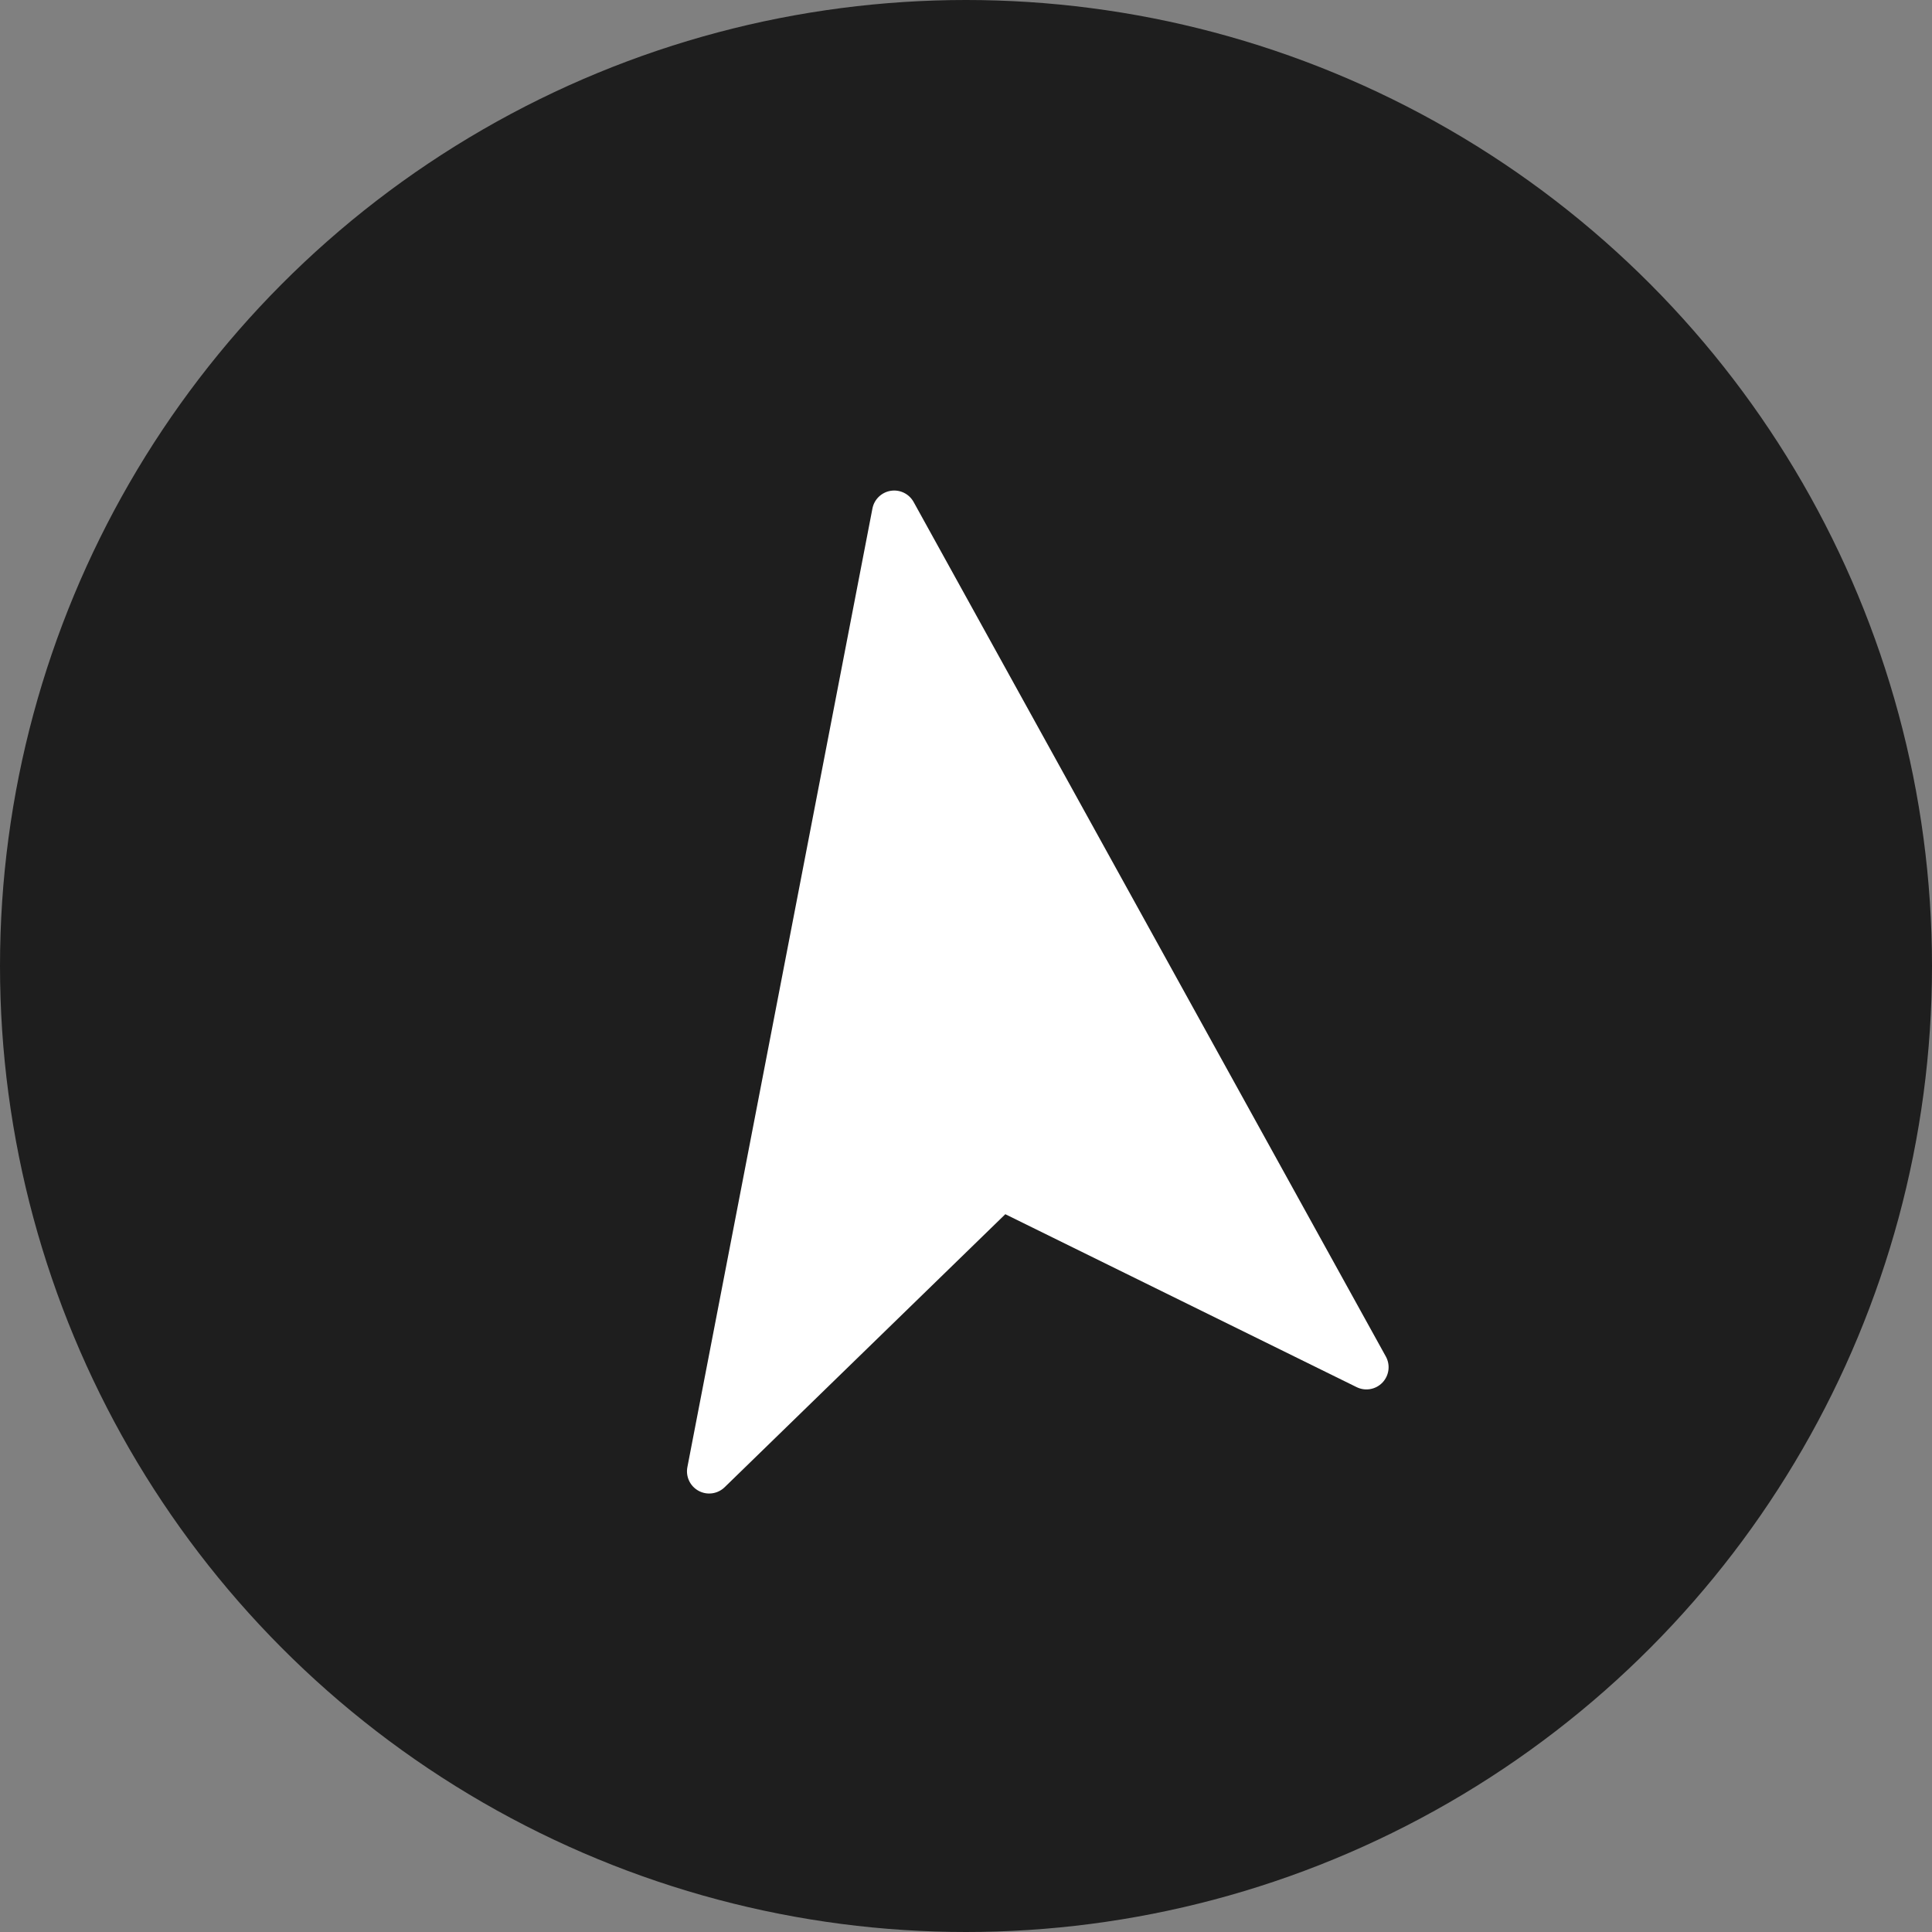 <svg xmlns="http://www.w3.org/2000/svg" width="512" height="512"><rect width="100%" height="100%" fill="#808080" stroke="none"/><circle fill="#1E1E1E" cx="256" cy="256" r="256"/><path fill="#FFFFFF" d="M367.261,359.488L242.12,133.033c-1.199-2.166-3.623-3.35-6.065-2.962c-2.442,0.387-4.384,2.263-4.852,4.693 l-49.04,254.041c-0.486,2.522,0.721,5.066,2.98,6.286c2.26,1.222,5.051,0.833,6.891-0.958l74.383-72.354l93.104,45.827 c1.114,0.551,2.343,0.72,3.513,0.533c1.245-0.197,2.422-0.793,3.334-1.75C368.14,364.528,368.503,361.735,367.261,359.488z"/></svg>
